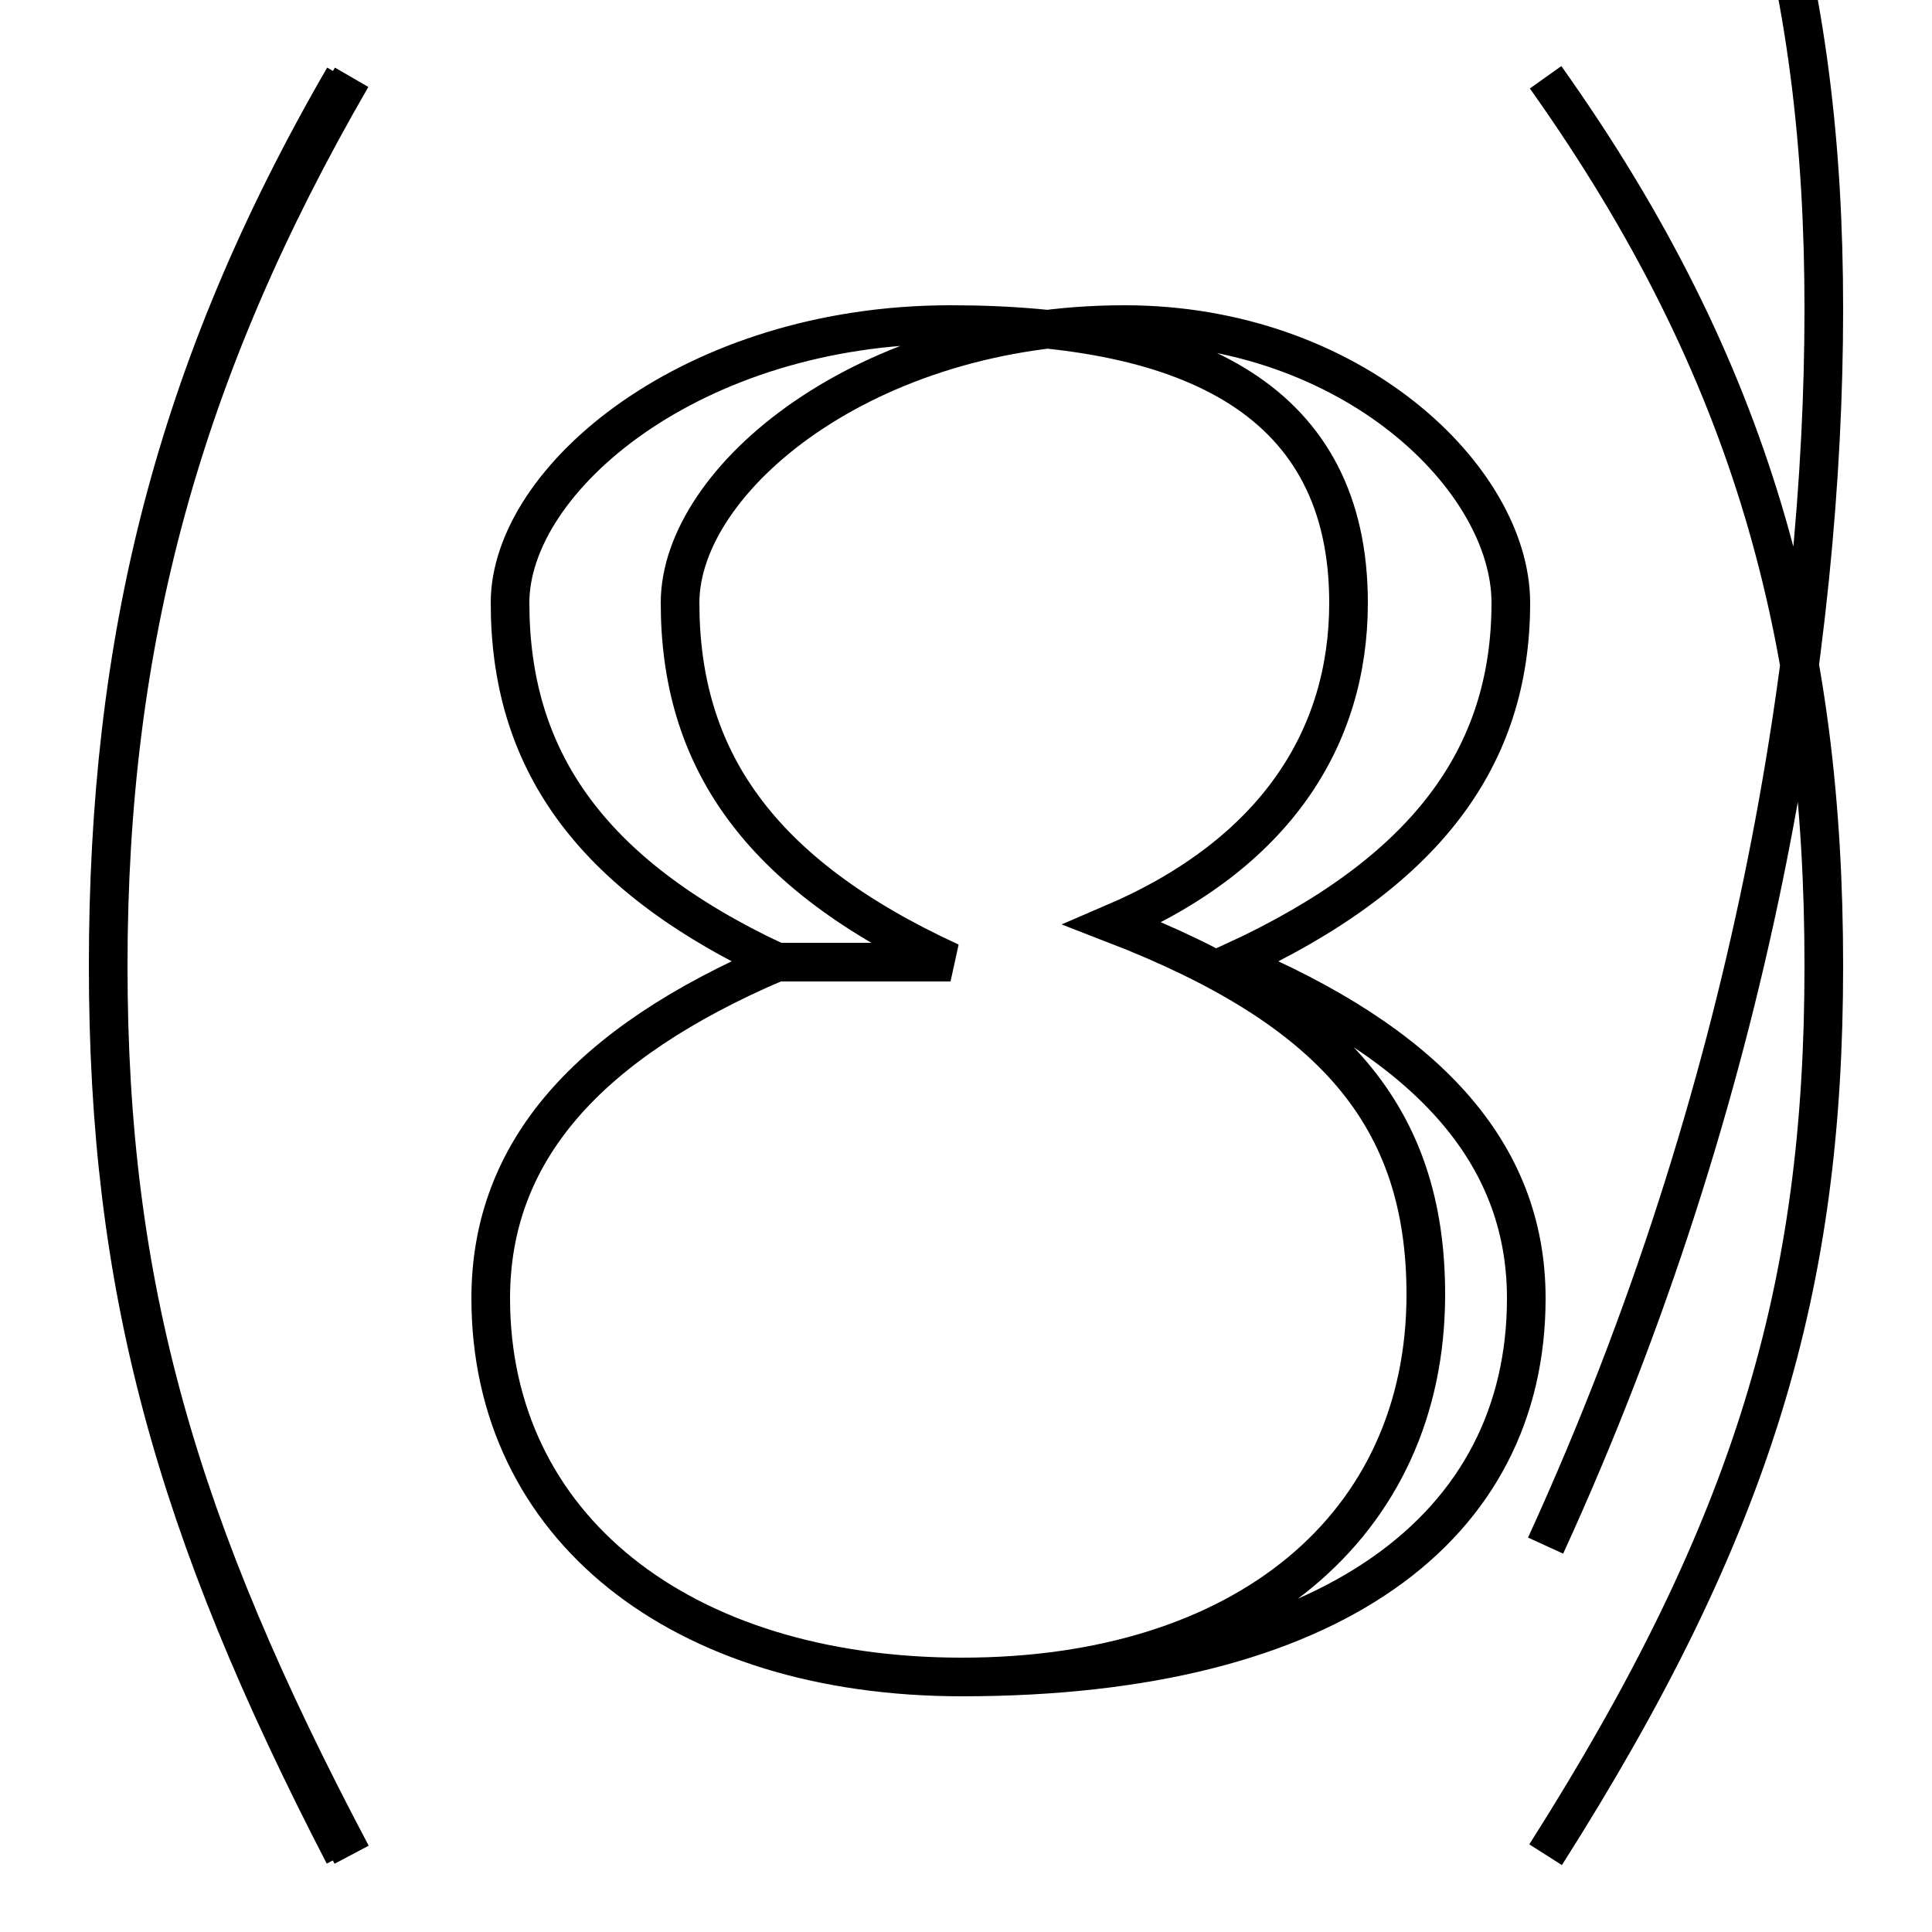 <?xml version='1.0' encoding='utf8'?>
<svg viewBox="0.0 -6.0 50.0 50.0" version="1.1" xmlns="http://www.w3.org/2000/svg">
<rect x="0.0" y="-6.0" width="50.0" height="50.0" fill="#808080" stroke="none"/>
<rect x="-1000" y="-1000" width="2000" height="2000" stroke="white" fill="white"/>
<g style="fill:white;stroke:#000000;  stroke-width:1">
<path d="M 8.9 4.0 C 4.5 -4.5 2.8 -10.7 2.8 -19.0 C 2.8 -27.4 4.5 -34.4 8.9 -42.0 M 9.1 -42.0 C 4.7 -34.4 2.8 -27.4 2.8 -19.0 C 2.8 -10.7 4.6 -4.5 9.1 4.0 M 24.6 -35.6 C 17.9 -35.6 13.2 -31.6 13.2 -28.4 C 13.2 -24.4 15.2 -21.4 20.1 -19.1 C 15.2 -17.0 12.7 -14.2 12.7 -10.4 C 12.7 -4.5 17.6 -0.6 24.9 -0.6 C 32.2 -0.6 36.9 -4.5 36.9 -10.5 C 36.9 -15.1 34.5 -17.9 28.8 -20.1 C 33.0 -21.9 34.9 -24.9 34.9 -28.4 C 34.9 -33.6 30.9 -35.6 24.6 -35.6 Z M 24.6 -19.1 C 19.6 -21.4 17.6 -24.4 17.6 -28.4 C 17.6 -31.6 22.4 -35.6 29.1 -35.6 C 35.0 -35.6 39.1 -31.6 39.1 -28.4 C 39.1 -24.4 36.9 -21.4 31.9 -19.1 C 36.9 -17.0 39.5 -14.2 39.5 -10.4 C 39.5 -4.5 34.5 -0.6 24.9 -0.6 C 17.6 -0.6 12.7 -4.5 12.7 -10.4 C 12.7 -14.2 15.2 -17.0 20.1 -19.1 Z M 40.0 -42.0 C 45.4 -34.4 47.2 -27.4 47.2 -19.0 C 47.2 -10.7 45.4 -4.5 40.0 4.0 M 40.0 -4.0 C 45.4 -15.8 47.2 -27.4 47.2 -36.0 C 47.2 -44.5 45.4 -51.2 40.0 -59.4" transform="translate(0.0, 38.0)" />
</g>
</svg>